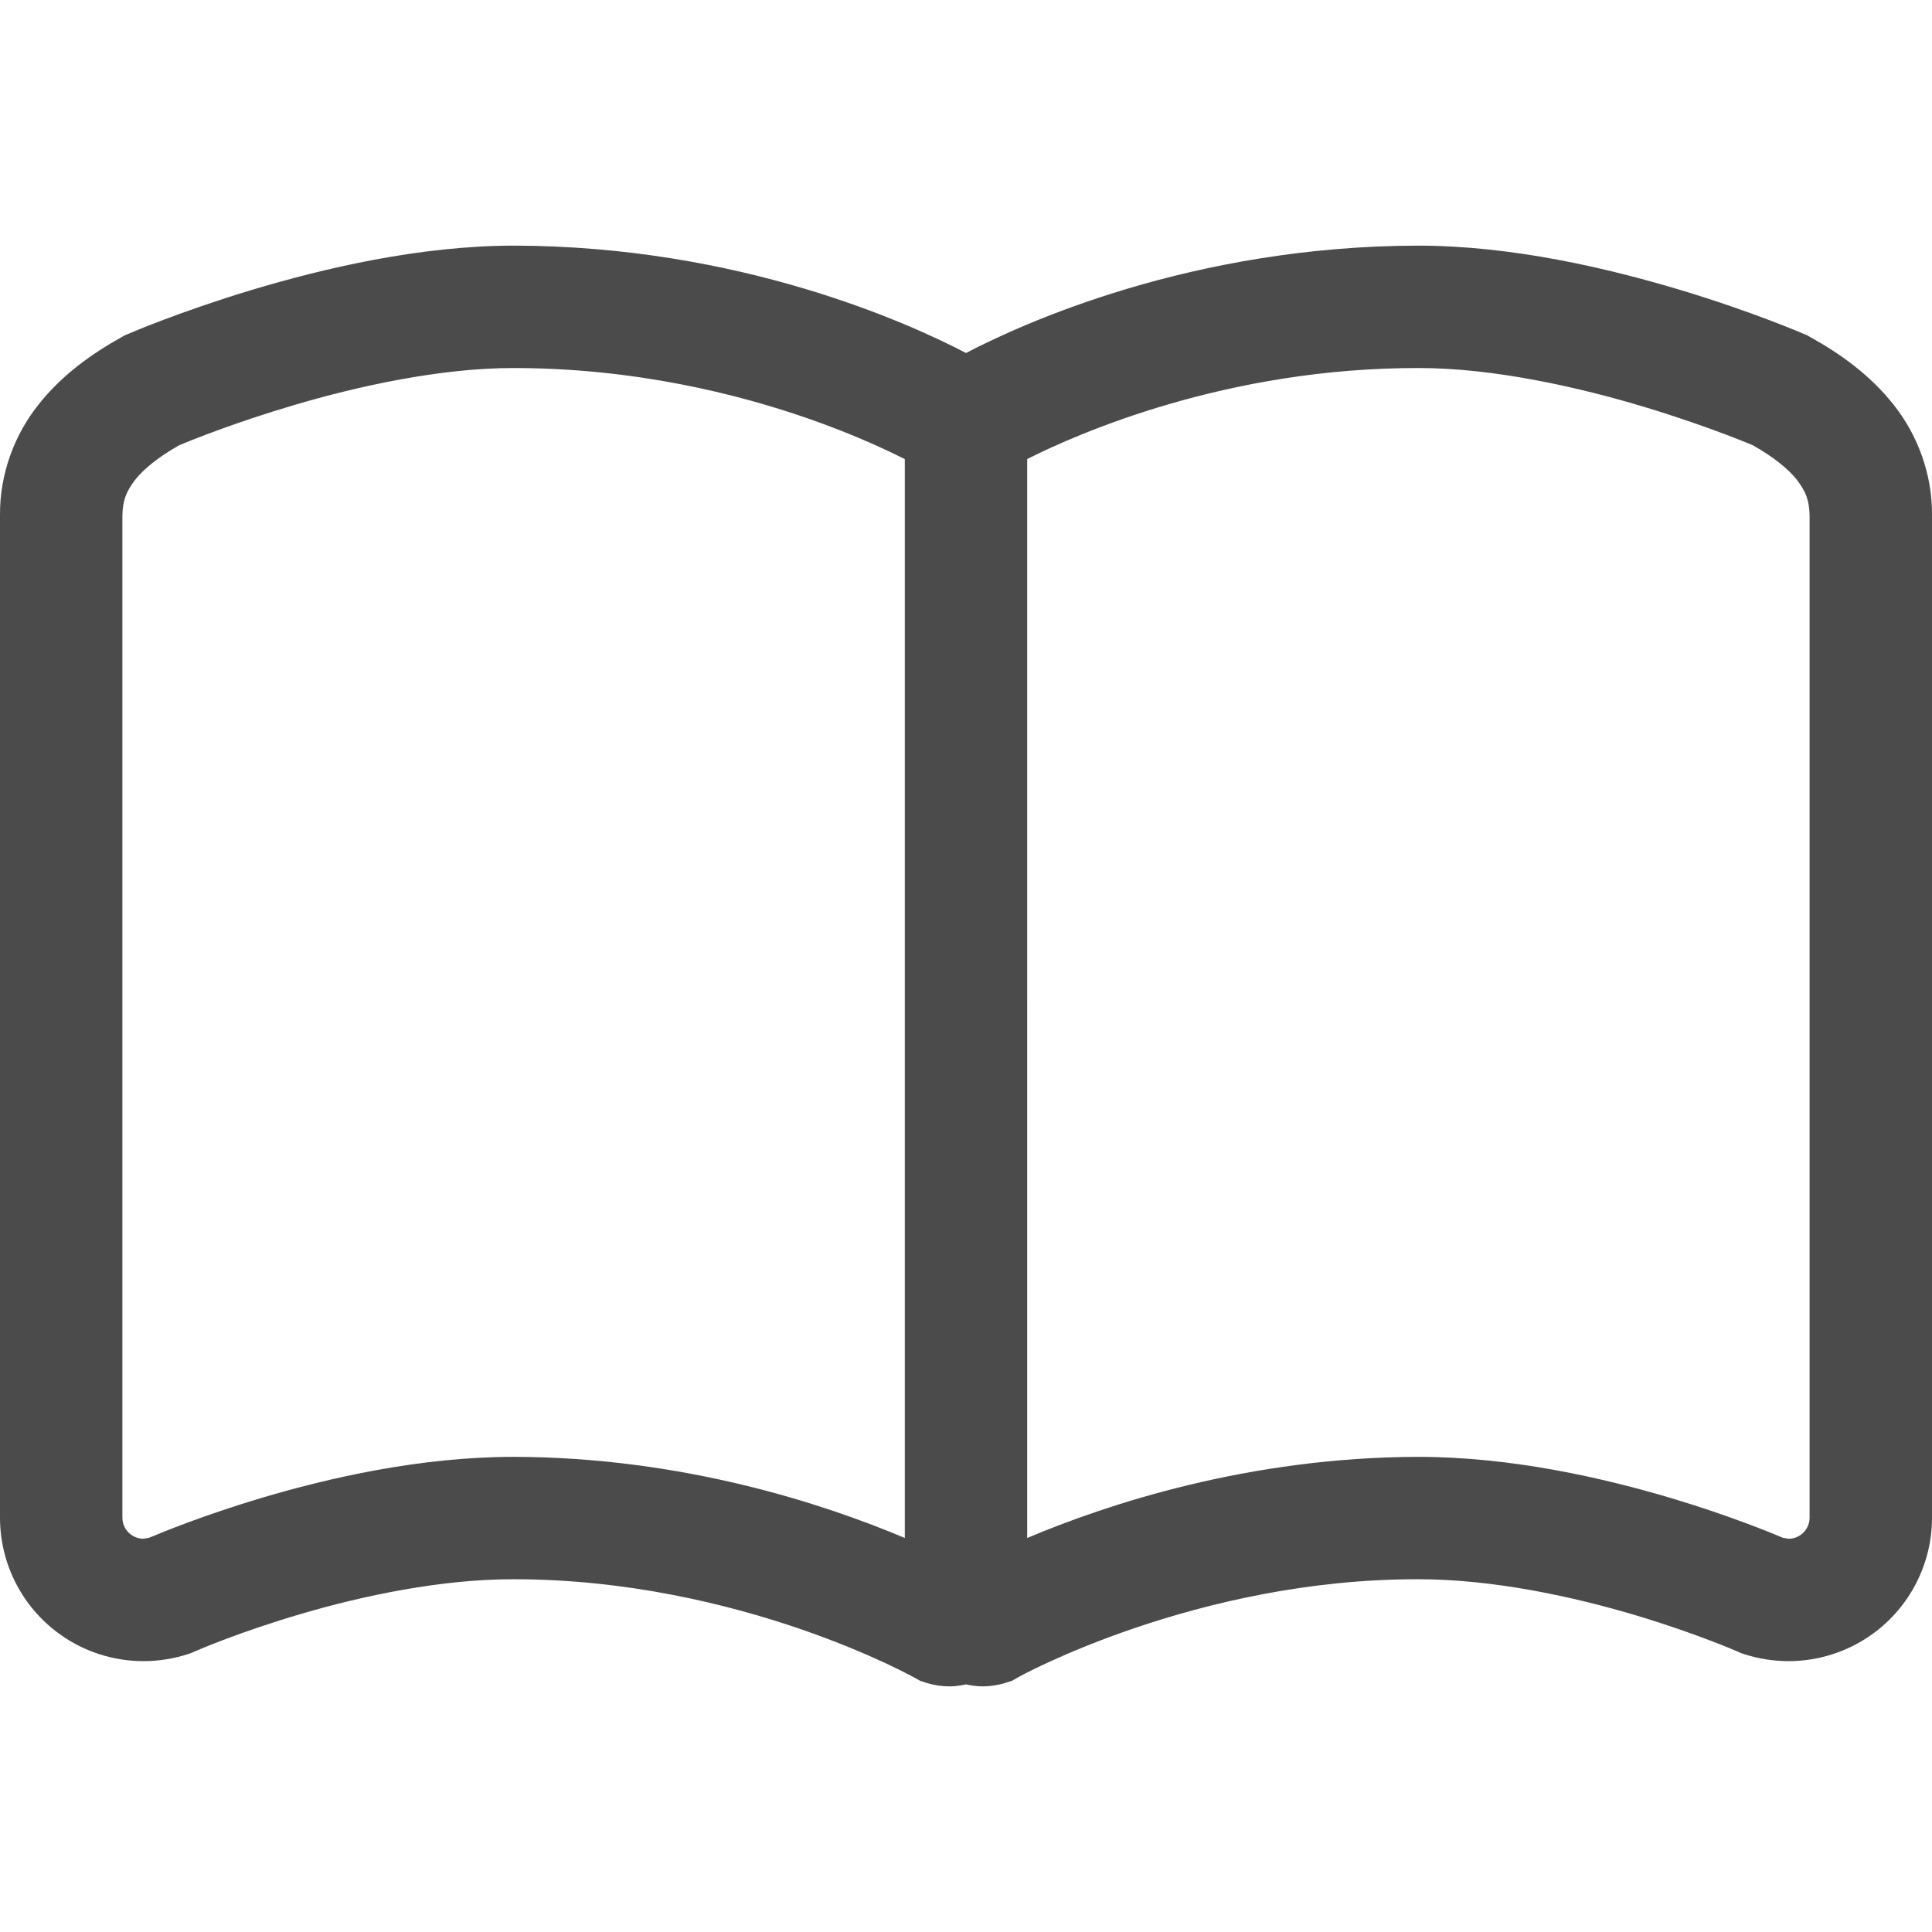 <!--?xml version="1.0" encoding="utf-8"?-->
<!-- Generator: Adobe Illustrator 15.1.0, SVG Export Plug-In . SVG Version: 6.00 Build 0)  -->

<svg version="1.1" id="_x32_" xmlns="http://www.w3.org/2000/svg" xmlns:xlink="http://www.w3.org/1999/xlink" x="0px" y="0px" width="512px" height="512px" viewBox="0 0 512 512" style="width: 48px; height: 48px; opacity: 1;" xml:space="preserve">
<style type="text/css">

	.st0{fill:#4B4B4B;}

</style>
<g>
	<path class="st0" d="M501.844,107.281c-6.172-7.828-13.969-13.438-22.25-18.031l-0.672-0.391l-0.719-0.297
		c-0.406-0.172-13.672-5.922-32.891-11.719c-19.25-5.766-44.375-11.703-69.422-11.75C315.75,65.188,270.813,85.828,256,93.547
		c-14.797-7.719-59.75-28.359-119.906-28.453c-25.031,0.047-50.156,5.984-69.406,11.75c-19.219,5.797-32.5,11.547-32.891,11.719
		l-0.734,0.297l-0.688,0.391c-8.25,4.594-16.047,10.203-22.219,18.031C3.969,115.047-0.094,125.438,0,136.563v265.641
		c0,12.188,5.844,23.625,15.688,30.766c6.594,4.781,14.406,7.25,22.344,7.25c3.953,0,7.938-0.625,11.766-1.859l0.797-0.266
		l0.766-0.344l0.047-0.016c0.938-0.422,12.313-5.328,28.422-10.047c16.078-4.734,36.953-9.203,56.266-9.172
		c29.891-0.016,56.781,6.578,76.047,13.203c9.625,3.313,17.344,6.625,22.578,9.063c2.594,1.219,4.594,2.219,5.875,2.891l1.406,0.734
		l0.313,0.172h0.031v0.016l1.5,0.844l1.625,0.516c2.031,0.641,4.125,0.953,6.172,0.953c1.484,0,2.922-0.219,4.359-0.531
		c1.422,0.313,2.875,0.531,4.344,0.531c2.063,0,4.156-0.313,6.172-0.953l1.641-0.516l1.469-0.828
		c0.203-0.219,47.438-26.234,106.266-26.094c19.953-0.031,41.547,4.734,57.828,9.625c8.156,2.438,15,4.891,19.75,6.719
		c2.375,0.891,4.219,1.641,5.438,2.156l1.375,0.578l0.313,0.141l0.031,0.016l0.781,0.344l0.797,0.266
		c3.844,1.234,7.828,1.859,11.766,1.859c7.906,0,15.75-2.469,22.328-7.25h0.016c9.828-7.141,15.688-18.578,15.688-30.766V136.563
		C512.094,125.438,508.031,115.047,501.844,107.281z M239.781,407.578c-21.156-8.922-58.625-21.406-103.688-21.5
		c-24.875,0.031-48.953,5.578-67.125,10.984c-15.094,4.531-25.953,8.984-29.469,10.469l-1.469,0.25
		c-1.188,0-2.313-0.375-3.281-1.063c-1.469-1.063-2.313-2.719-2.313-4.516V136.563c0.094-3.953,0.969-6.188,3.281-9.281
		c2.219-2.891,6.25-6.172,11.813-9.313c3-1.25,14.641-5.969,30.156-10.547c17.219-5.125,39.25-9.922,58.406-9.891
		c31.875,0,59.344,6.797,78.688,13.594c9.688,3.406,17.313,6.797,22.438,9.281c0.984,0.469,1.766,0.875,2.563,1.266V407.578z
		 M479.563,402.203c0,1.781-0.844,3.453-2.313,4.516l0,0c-0.969,0.703-2.094,1.063-3.281,1.063l-1.469-0.25
		c-3.516-1.484-14.375-5.938-29.469-10.469c-18.188-5.406-42.25-10.953-67.141-10.984c-45.047,0.094-82.516,12.578-103.672,21.5
		V121.656c13.313-6.734,52.922-24.203,103.672-24.125c19.797-0.047,42.609,5.078,60.078,10.375
		c8.734,2.641,16.188,5.281,21.375,7.25c2.594,0.984,4.625,1.797,6,2.344l1.109,0.469c5.578,3.125,9.609,6.422,11.844,9.313
		c2.297,3.094,3.172,5.328,3.266,9.281V402.203z"></path>
</g>
</svg>
